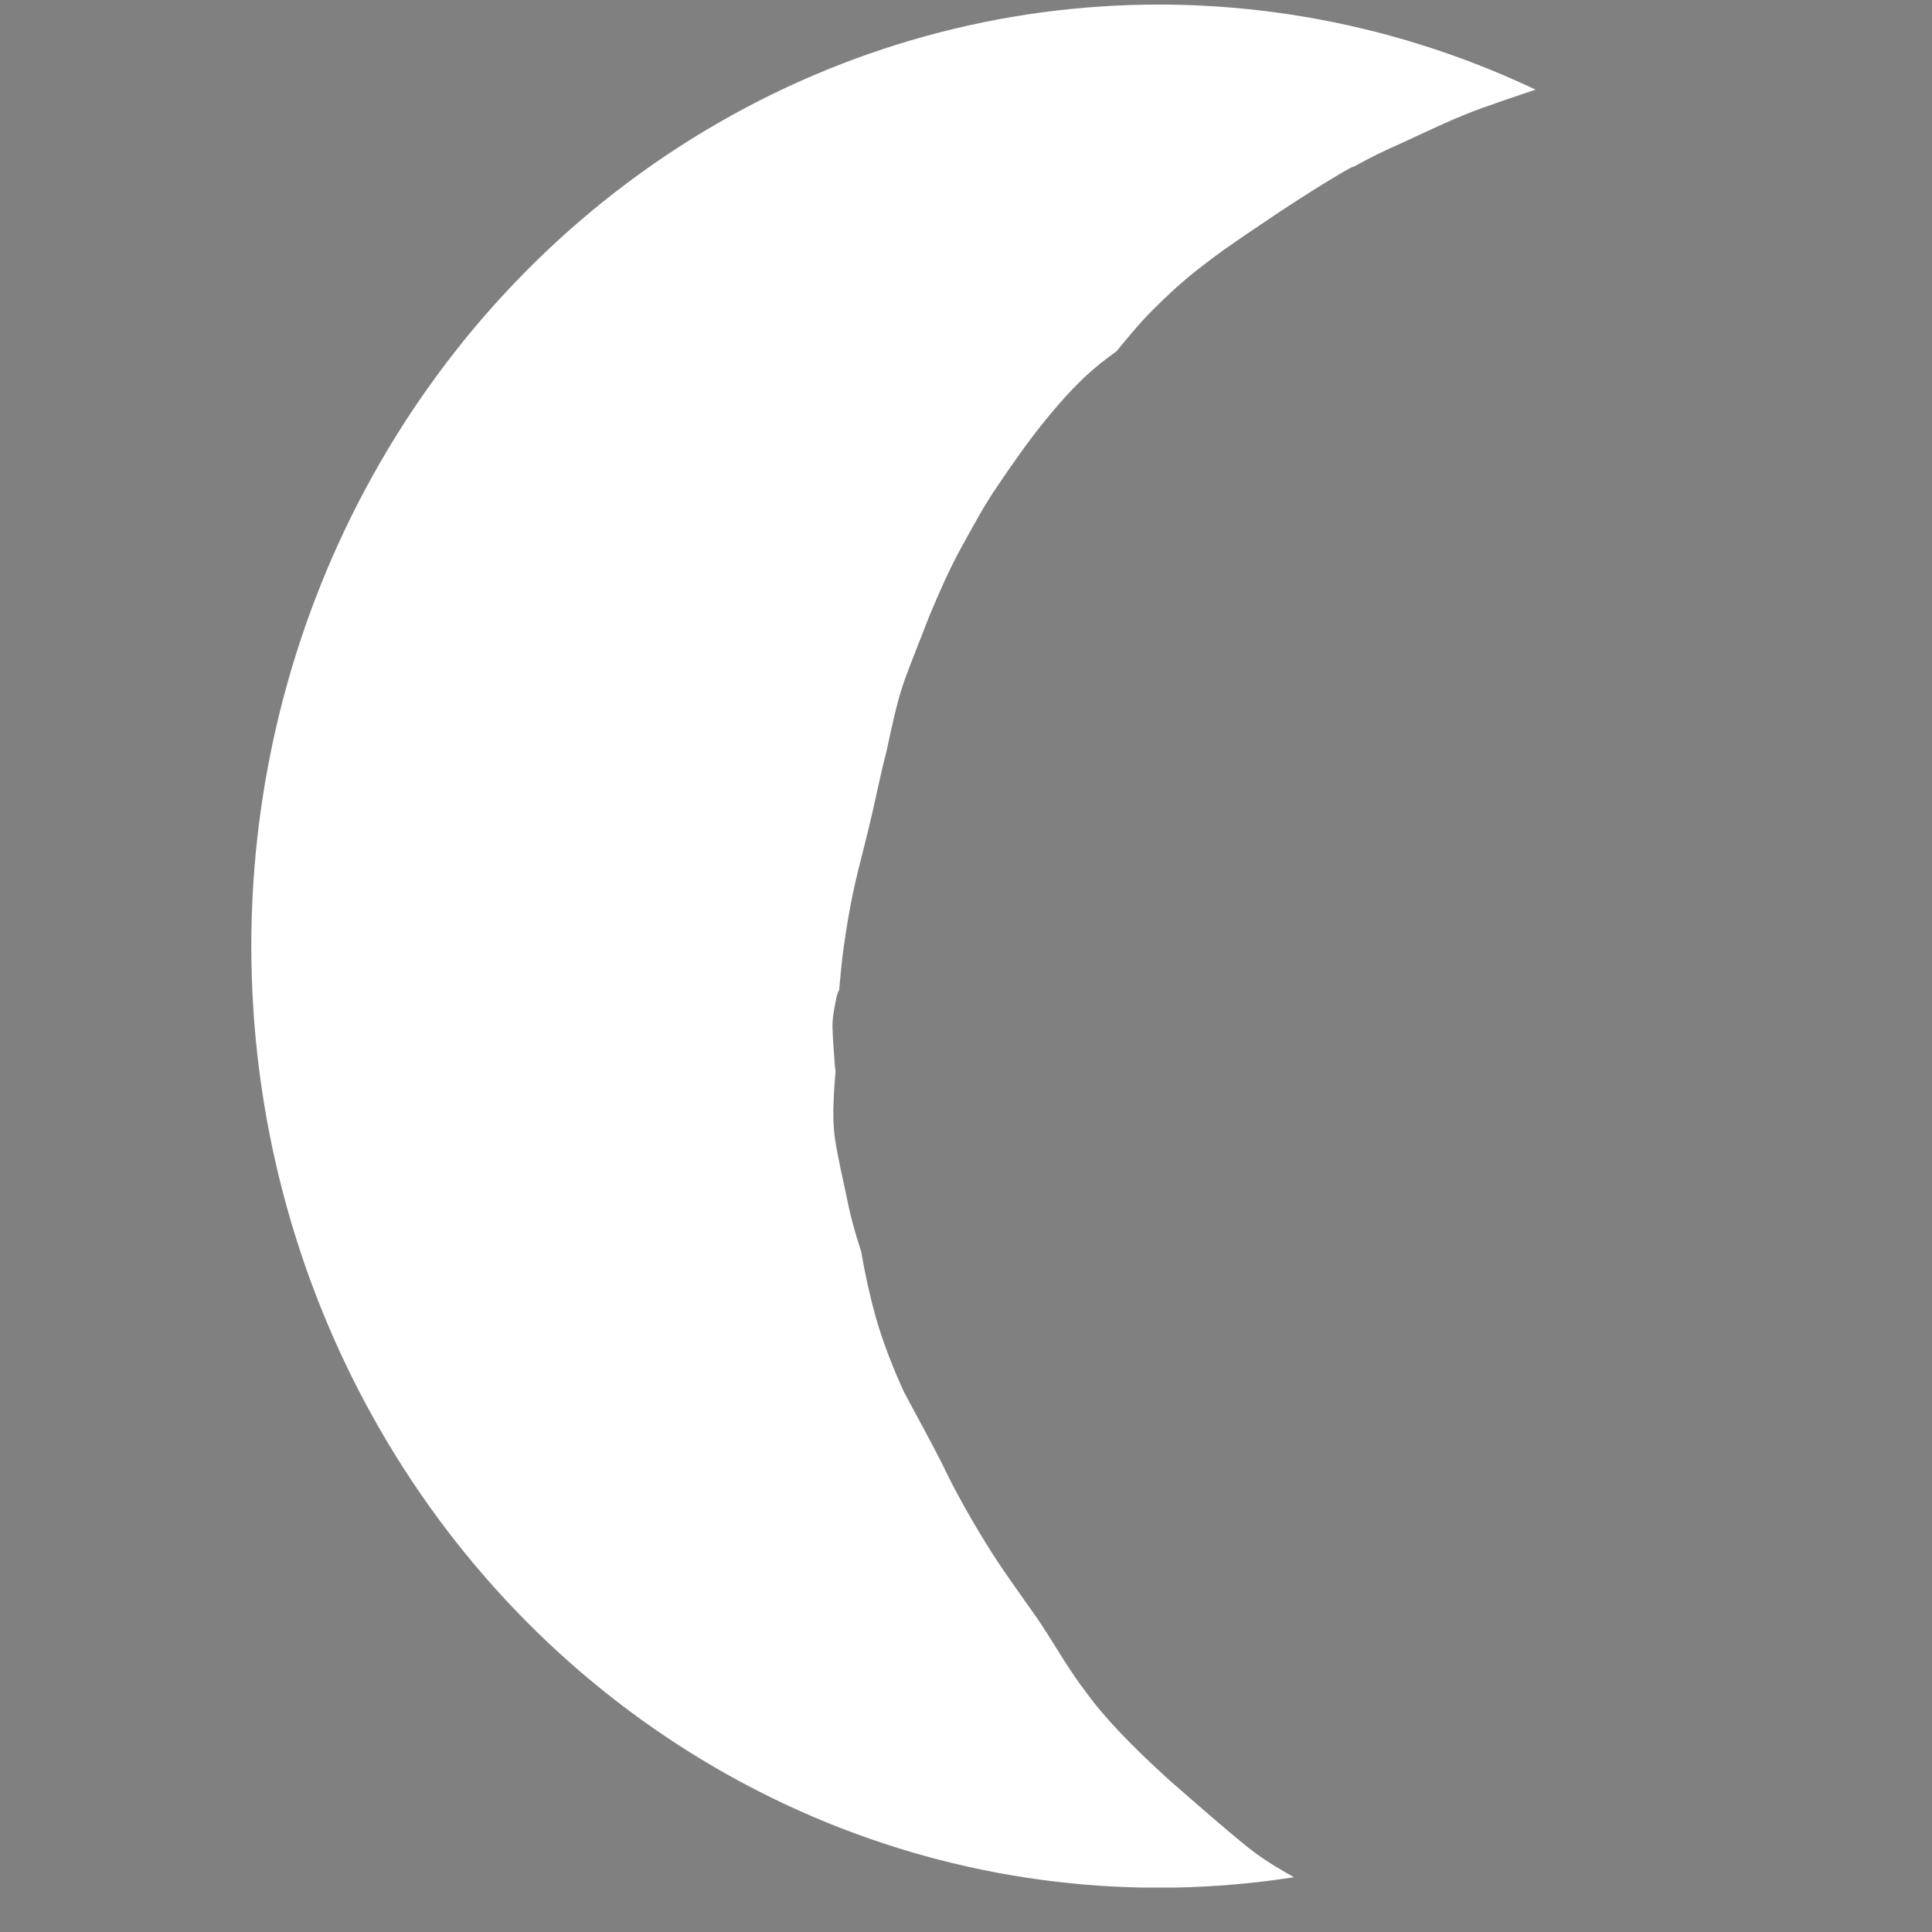 <?xml version="1.0" encoding="UTF-8" standalone="no"?>
<!-- Created with Inkscape (http://www.inkscape.org/) -->

<svg
   width="16.0px"
   height="16.0px"
   viewBox="0 0 16.0 16.0"
   version="1.1"
   id="SVGRoot"
   sodipodi:docname="hold.svg"
   inkscape:version="1.2.2 (b0a8486541, 2022-12-01)"
   xmlns:inkscape="http://www.inkscape.org/namespaces/inkscape"
   xmlns:sodipodi="http://sodipodi.sourceforge.net/DTD/sodipodi-0.dtd"
   xmlns="http://www.w3.org/2000/svg"
   xmlns:svg="http://www.w3.org/2000/svg">
  <rect x="0" y="0" width="16.0" height="16.0" fill="#808080" stroke="none"/>
  <sodipodi:namedview
     id="namedview4481"
     pagecolor="#ffffff"
     bordercolor="#000000"
     borderopacity="0.25"
     inkscape:showpageshadow="2"
     inkscape:pageopacity="0.0"
     inkscape:pagecheckerboard="0"
     inkscape:deskcolor="#d1d1d1"
     inkscape:document-units="px"
     showgrid="true"
     inkscape:zoom="26.910887"
     inkscape:cx="-4.2733634"
     inkscape:cy="10.256072"
     inkscape:window-width="1920"
     inkscape:window-height="1008"
     inkscape:window-x="0"
     inkscape:window-y="0"
     inkscape:window-maximized="1"
     inkscape:current-layer="layer1">
    <inkscape:grid
       type="xygrid"
       id="grid4604" />
  </sodipodi:namedview>
  <defs
     id="defs4476">
    <clipPath
       clipPathUnits="userSpaceOnUse"
       id="clipPath708">
      <path
         id="path710"
         style="fill:#a05a2c"
         d="m 4.086,2.434 v 4.23 c 0.023,-0.094 0.046,-0.188 0.072,-0.281 0.033,-0.136 0.064,-0.274 0.115,-0.404 C 4.323,5.855 4.38,5.736 4.432,5.613 4.494,5.478 4.56,5.342 4.639,5.215 4.715,5.092 4.788,4.967 4.877,4.852 4.977,4.72 5.08,4.589 5.191,4.467 5.298,4.35 5.412,4.238 5.541,4.145 5.679,4.048 5.817,3.953 5.959,3.863 6.143,3.745 6.328,3.626 6.5,3.49 6.568,3.437 6.635,3.383 6.705,3.332 c 0.024,-0.049 0.068,-0.098 0.141,-0.141 0.067,-0.04 0.136,-0.078 0.203,-0.119 0.142,-0.08 0.291,-0.144 0.443,-0.203 0.173,-0.071 0.343,-0.146 0.521,-0.203 0.184,-0.059 0.371,-0.114 0.557,-0.168 0.07,-0.021 0.139,-0.043 0.209,-0.064 z m 9.133,0 c 0.159,0.069 0.312,0.148 0.457,0.244 0.123,0.082 0.24,0.175 0.352,0.271 0.298,0.258 0.356,0.359 0.607,0.668 0.361,0.512 0.619,1.084 0.828,1.672 0.11,0.309 0.166,0.51 0.262,0.824 0.098,0.333 0.191,0.668 0.281,1.004 V 2.434 Z M 4.086,9.664 V 13.66 H 8.373 C 8.196,13.589 8.02,13.517 7.848,13.436 7.636,13.334 7.426,13.229 7.217,13.123 7.089,13.058 7.091,13.06 6.963,12.996 6.838,12.934 6.713,12.875 6.594,12.803 6.562,12.784 6.531,12.763 6.5,12.742 6.327,12.617 6.161,12.484 5.992,12.354 5.816,12.209 5.642,12.062 5.49,11.891 5.463,11.859 5.436,11.827 5.41,11.795 5.312,11.673 5.229,11.541 5.135,11.416 5.037,11.29 4.934,11.167 4.842,11.037 4.722,10.869 4.61,10.695 4.514,10.512 4.434,10.373 4.351,10.239 4.27,10.102 4.199,9.965 4.138,9.824 4.09,9.678 c -0.001,-0.005 -0.002,-0.009 -0.004,-0.014 z M 16.006,10.764 c -0.113,0.202 -0.246,0.393 -0.404,0.564 -0.076,0.082 -0.154,0.166 -0.244,0.232 -0.113,0.083 -0.229,0.168 -0.361,0.213 -0.023,0.008 -0.047,0.012 -0.07,0.018 0.007,0.065 0.01,0.13 0.006,0.195 -0.009,0.155 -0.14,0.278 -0.211,0.416 -0.072,0.063 -0.141,0.132 -0.219,0.188 -0.042,0.03 -0.085,0.056 -0.131,0.08 0.142,0.139 0.023,0.35 -0.26,0.271 -0.106,-0.029 -0.212,-0.056 -0.318,-0.084 -0.031,0.005 -0.062,0.008 -0.094,0.012 0.083,0.112 0.06,0.186 -0.098,0.336 -0.032,0.03 -0.08,0.03 -0.127,0.029 -0.007,0.044 -0.038,0.08 -0.057,0.121 -0.03,0.023 -0.057,0.051 -0.09,0.07 -0.024,0.014 -0.053,0.023 -0.08,0.031 -0.122,0.037 -0.249,0.04 -0.375,0.029 0.022,0.054 0.029,0.114 0.035,0.174 h 3.098 z m -2.32,0.627 c -0.005,0.006 -0.007,0.008 -0.012,0.014 0.005,-0.002 0.011,-0.002 0.016,-0.004 -0.002,-0.003 -0.002,-0.007 -0.004,-0.01 z m -3.818,0.787 c 0.01,0.004 0.02,0.006 0.029,0.01 -8.581e-4,-0.001 -0.001,-0.003 -0.002,-0.004 -0.009,-0.002 -0.018,-0.004 -0.027,-0.006 z" />
    </clipPath>
    <clipPath
       clipPathUnits="userSpaceOnUse"
       id="clipPath881">
      <path
         id="path883"
         style="fill:#a05a2c"
         d="m 0.044,2.066 v 10.906 H 6.917 C 6.807,12.919 6.699,12.866 6.594,12.803 6.563,12.784 6.531,12.763 6.501,12.742 6.328,12.617 6.161,12.484 5.993,12.354 5.816,12.209 5.642,12.062 5.491,11.891 5.464,11.859 5.437,11.827 5.411,11.795 5.312,11.673 5.23,11.541 5.135,11.416 5.037,11.29 4.935,11.167 4.842,11.037 4.723,10.869 4.611,10.695 4.514,10.512 4.435,10.373 4.351,10.239 4.27,10.102 4.2,9.965 4.138,9.824 4.09,9.678 4.05,9.55 4.018,9.421 3.993,9.289 3.955,9.185 3.922,9.081 3.899,8.973 3.872,8.86 3.843,8.749 3.823,8.635 c -0.011,-0.075 -0.013,-0.15 -0.008,-0.227 0.002,-0.055 0.007,-0.109 0.012,-0.164 -3.33e-4,-0.001 3.03e-4,-0.003 0,-0.004 -0.002,-0.007 -0.003,-0.015 -0.004,-0.023 -0.007,-0.076 -0.013,-0.152 -0.016,-0.229 -8.2e-4,-0.057 0.013,-0.113 0.025,-0.168 0.004,-0.018 0.01,-0.033 0.018,-0.045 0.006,-0.063 0.014,-0.127 0.021,-0.189 0.024,-0.167 0.055,-0.333 0.1,-0.496 C 4.002,6.976 4.036,6.863 4.065,6.748 4.096,6.627 4.124,6.503 4.159,6.383 4.192,6.247 4.223,6.109 4.274,5.979 4.324,5.855 4.38,5.736 4.432,5.613 4.495,5.478 4.561,5.342 4.639,5.215 4.715,5.092 4.789,4.967 4.878,4.852 4.978,4.72 5.08,4.589 5.192,4.467 5.299,4.35 5.412,4.238 5.542,4.145 c 0.034,-0.024 0.069,-0.047 0.104,-0.07 0.037,-0.041 0.075,-0.081 0.113,-0.121 C 5.838,3.87 5.924,3.796 6.012,3.723 6.115,3.638 6.225,3.563 6.337,3.49 6.456,3.415 6.577,3.343 6.698,3.27 6.827,3.194 6.958,3.119 7.09,3.049 c 0.019,-0.01 0.038,-0.02 0.057,-0.029 0.011,-0.006 0.021,-0.011 0.031,-0.014 0.001,-5.13e-4 0.003,5.12e-4 0.004,0 0.101,-0.05 0.205,-0.096 0.311,-0.137 C 7.665,2.798 7.836,2.723 8.014,2.666 8.198,2.607 8.385,2.552 8.571,2.498 8.758,2.441 8.944,2.384 9.131,2.33 9.301,2.284 9.471,2.237 9.647,2.225 c 0.094,-0.006 0.189,-0.011 0.283,-0.01 0.048,8.06e-4 0.088,0.01 0.123,0.021 0.008,-0.004 0.017,-0.008 0.025,-0.012 0.09,-0.042 0.179,-0.088 0.27,-0.129 0.023,-0.01 0.046,-0.019 0.068,-0.029 z m 11.668,0 c 0.011,0.018 0.022,0.036 0.031,0.055 0.01,-5.18e-4 0.021,-0.002 0.031,-0.002 0.007,-2.62e-4 0.013,1.89e-4 0.02,0 V 2.066 Z M 9.868,12.178 c 0.01,0.004 0.02,0.006 0.029,0.01 -8.581e-4,-0.001 -0.001,-0.003 -0.002,-0.004 -0.009,-0.002 -0.018,-0.004 -0.027,-0.006 z" />
    </clipPath>
  </defs>
  <g
     inkscape:label="Layer 1"
     inkscape:groupmode="layer"
     id="layer1">
    <ellipse
       style="fill:#ffffff;fill-rule:evenodd;stroke-width:0.043"
       id="path4456"
       clip-path="url(#clipPath881)"
       transform="matrix(1.279,0,0,1.43,2.025,-2.918)"
       ry="5.453"
       rx="5.875"
       cy="7.52"
       cx="5.919" />
    <ellipse
       style="fill:#000000;fill-rule:evenodd;stroke-width:0.033"
       id="path4458"
       cx="10.046"
       cy="8.047"
       rx="5.96"
       ry="5.613"
       clip-path="url(#clipPath708)"
       transform="translate(-17.837,-1.931)" />
  </g>
</svg>
